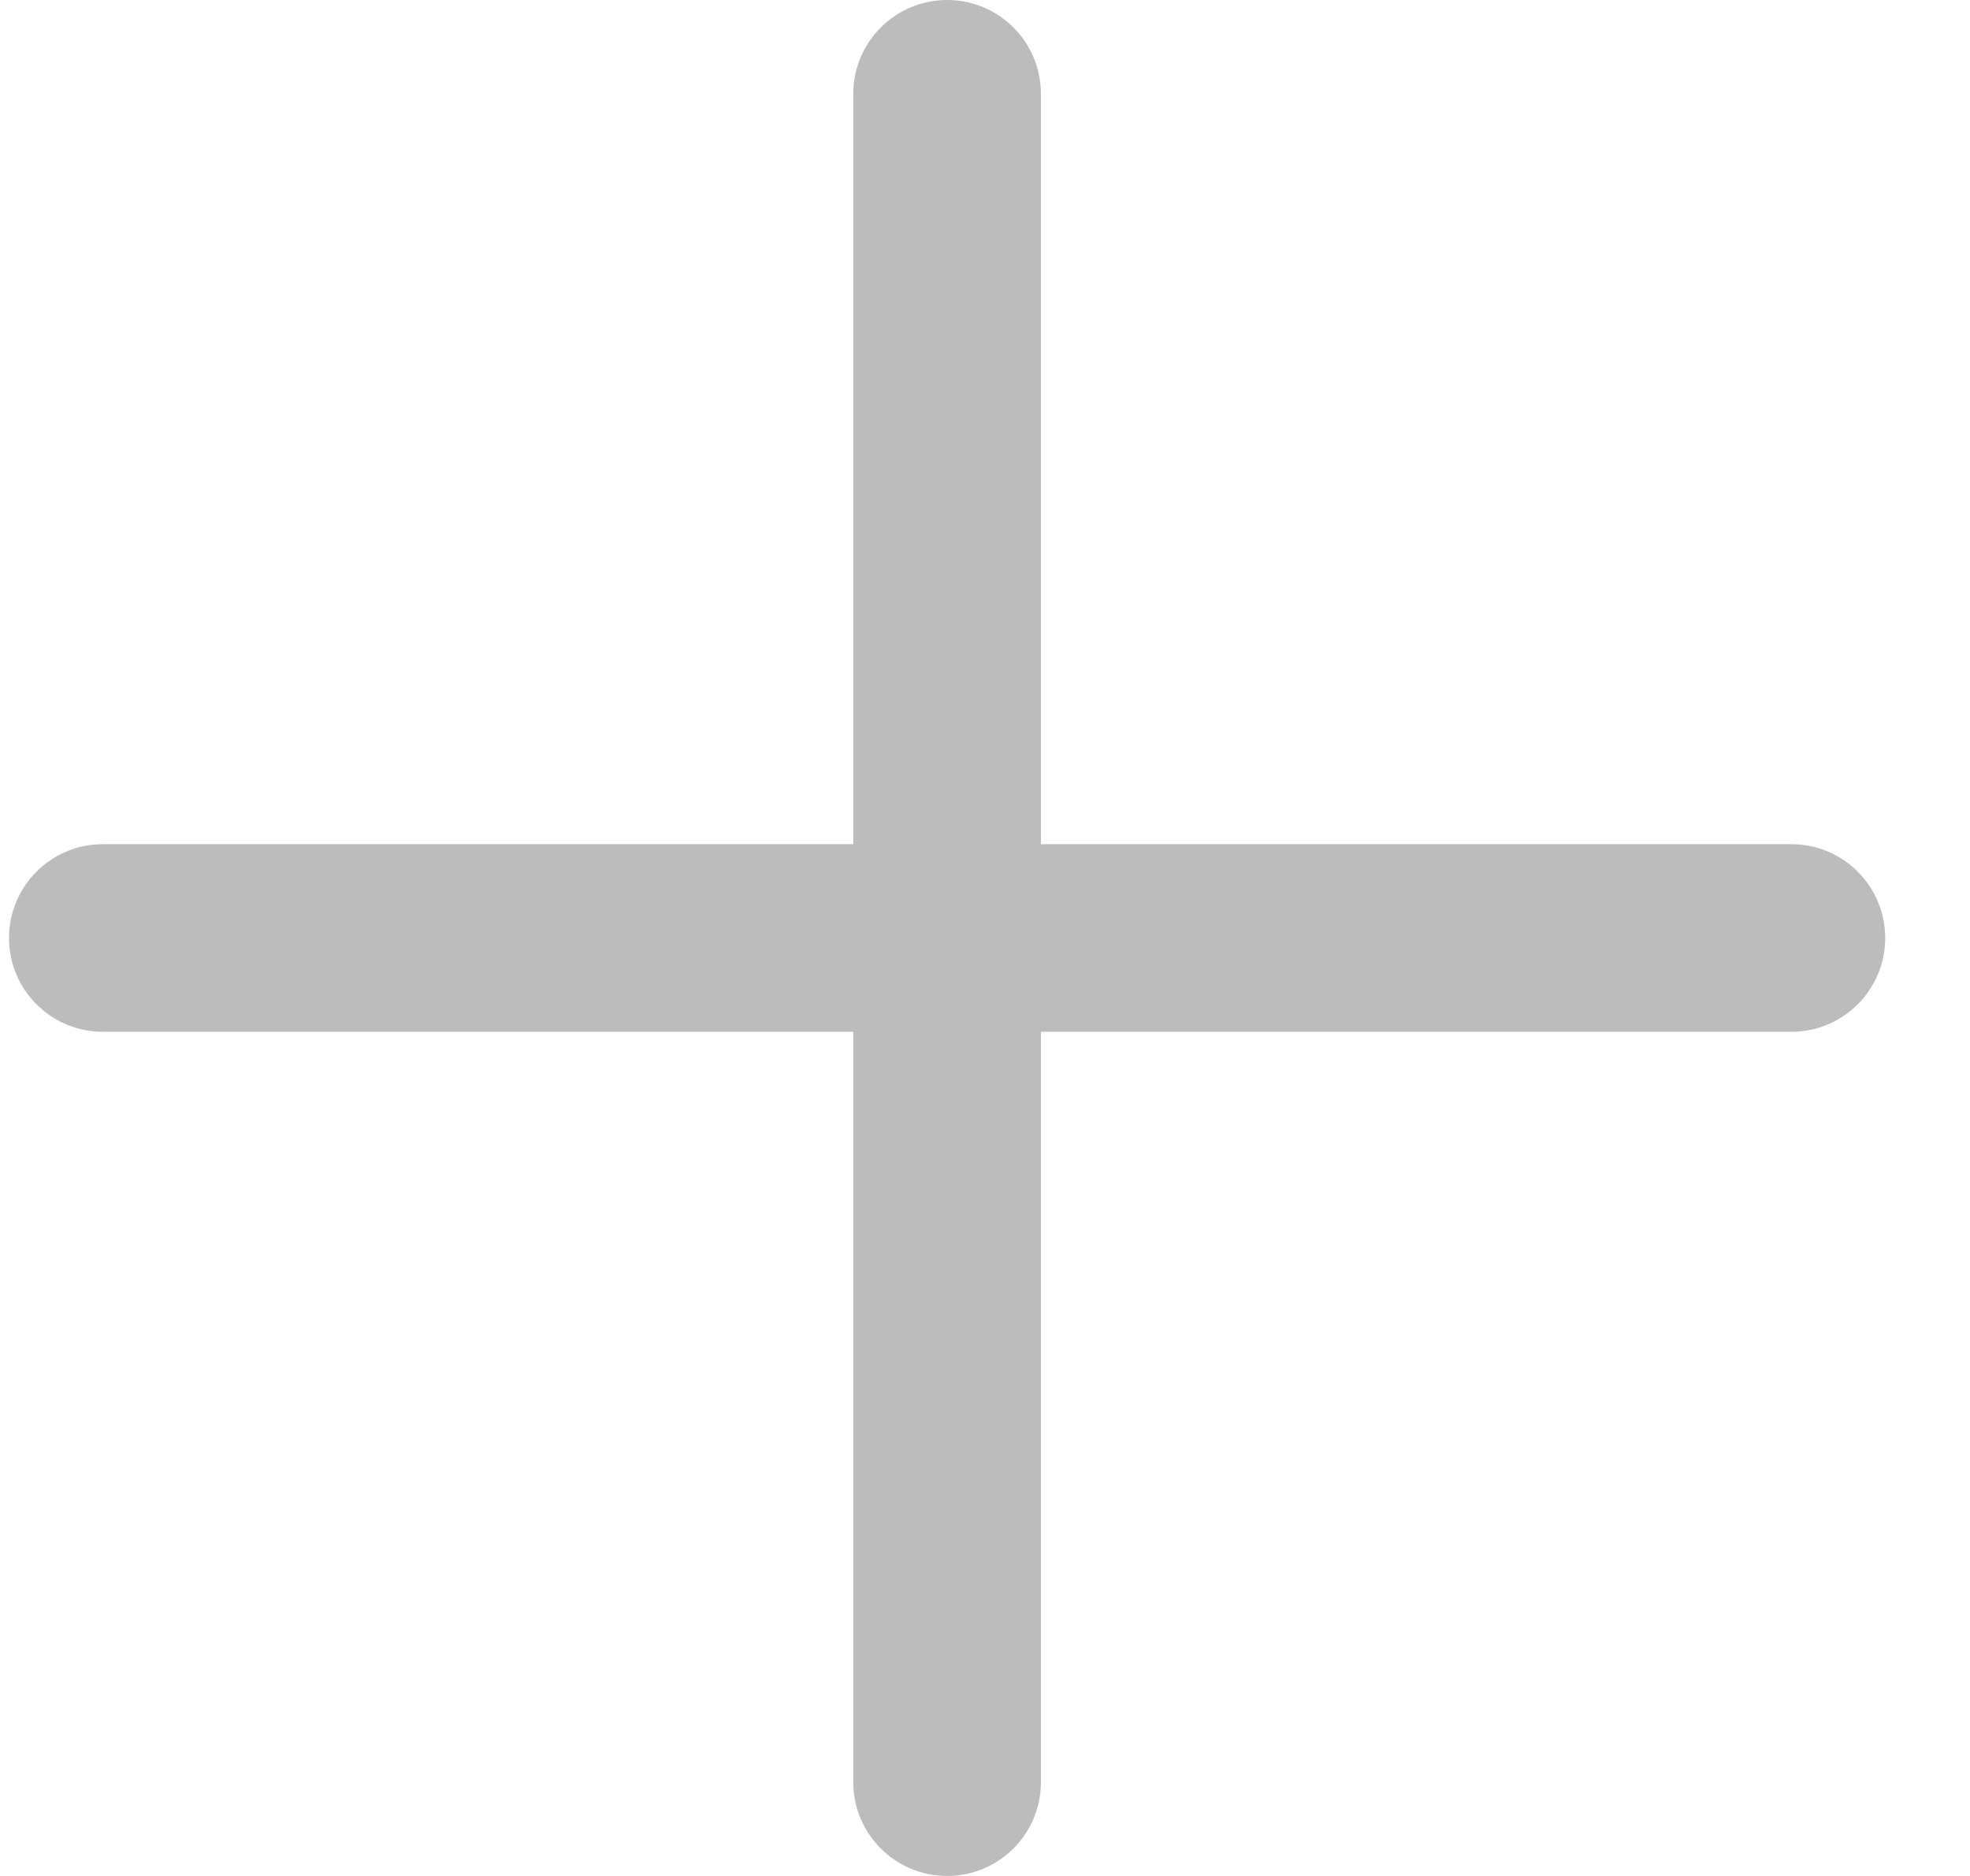 <?xml version="1.0" encoding="UTF-8" standalone="no"?><svg width='21' height='20' viewBox='0 0 21 20' fill='none' xmlns='http://www.w3.org/2000/svg'>
<path fill-rule='evenodd' clip-rule='evenodd' d='M10.096 0C9.544 0 9.096 0.448 9.096 1V9H1.096C0.544 9 0.096 9.448 0.096 10C0.096 10.552 0.544 11 1.096 11H9.096V19C9.096 19.552 9.544 20 10.096 20C10.649 20 11.096 19.552 11.096 19V11H19.096C19.649 11 20.096 10.552 20.096 10C20.096 9.448 19.649 9 19.096 9H11.096V1C11.096 0.448 10.649 0 10.096 0Z' fill='#BCBCBC'/>
</svg>
